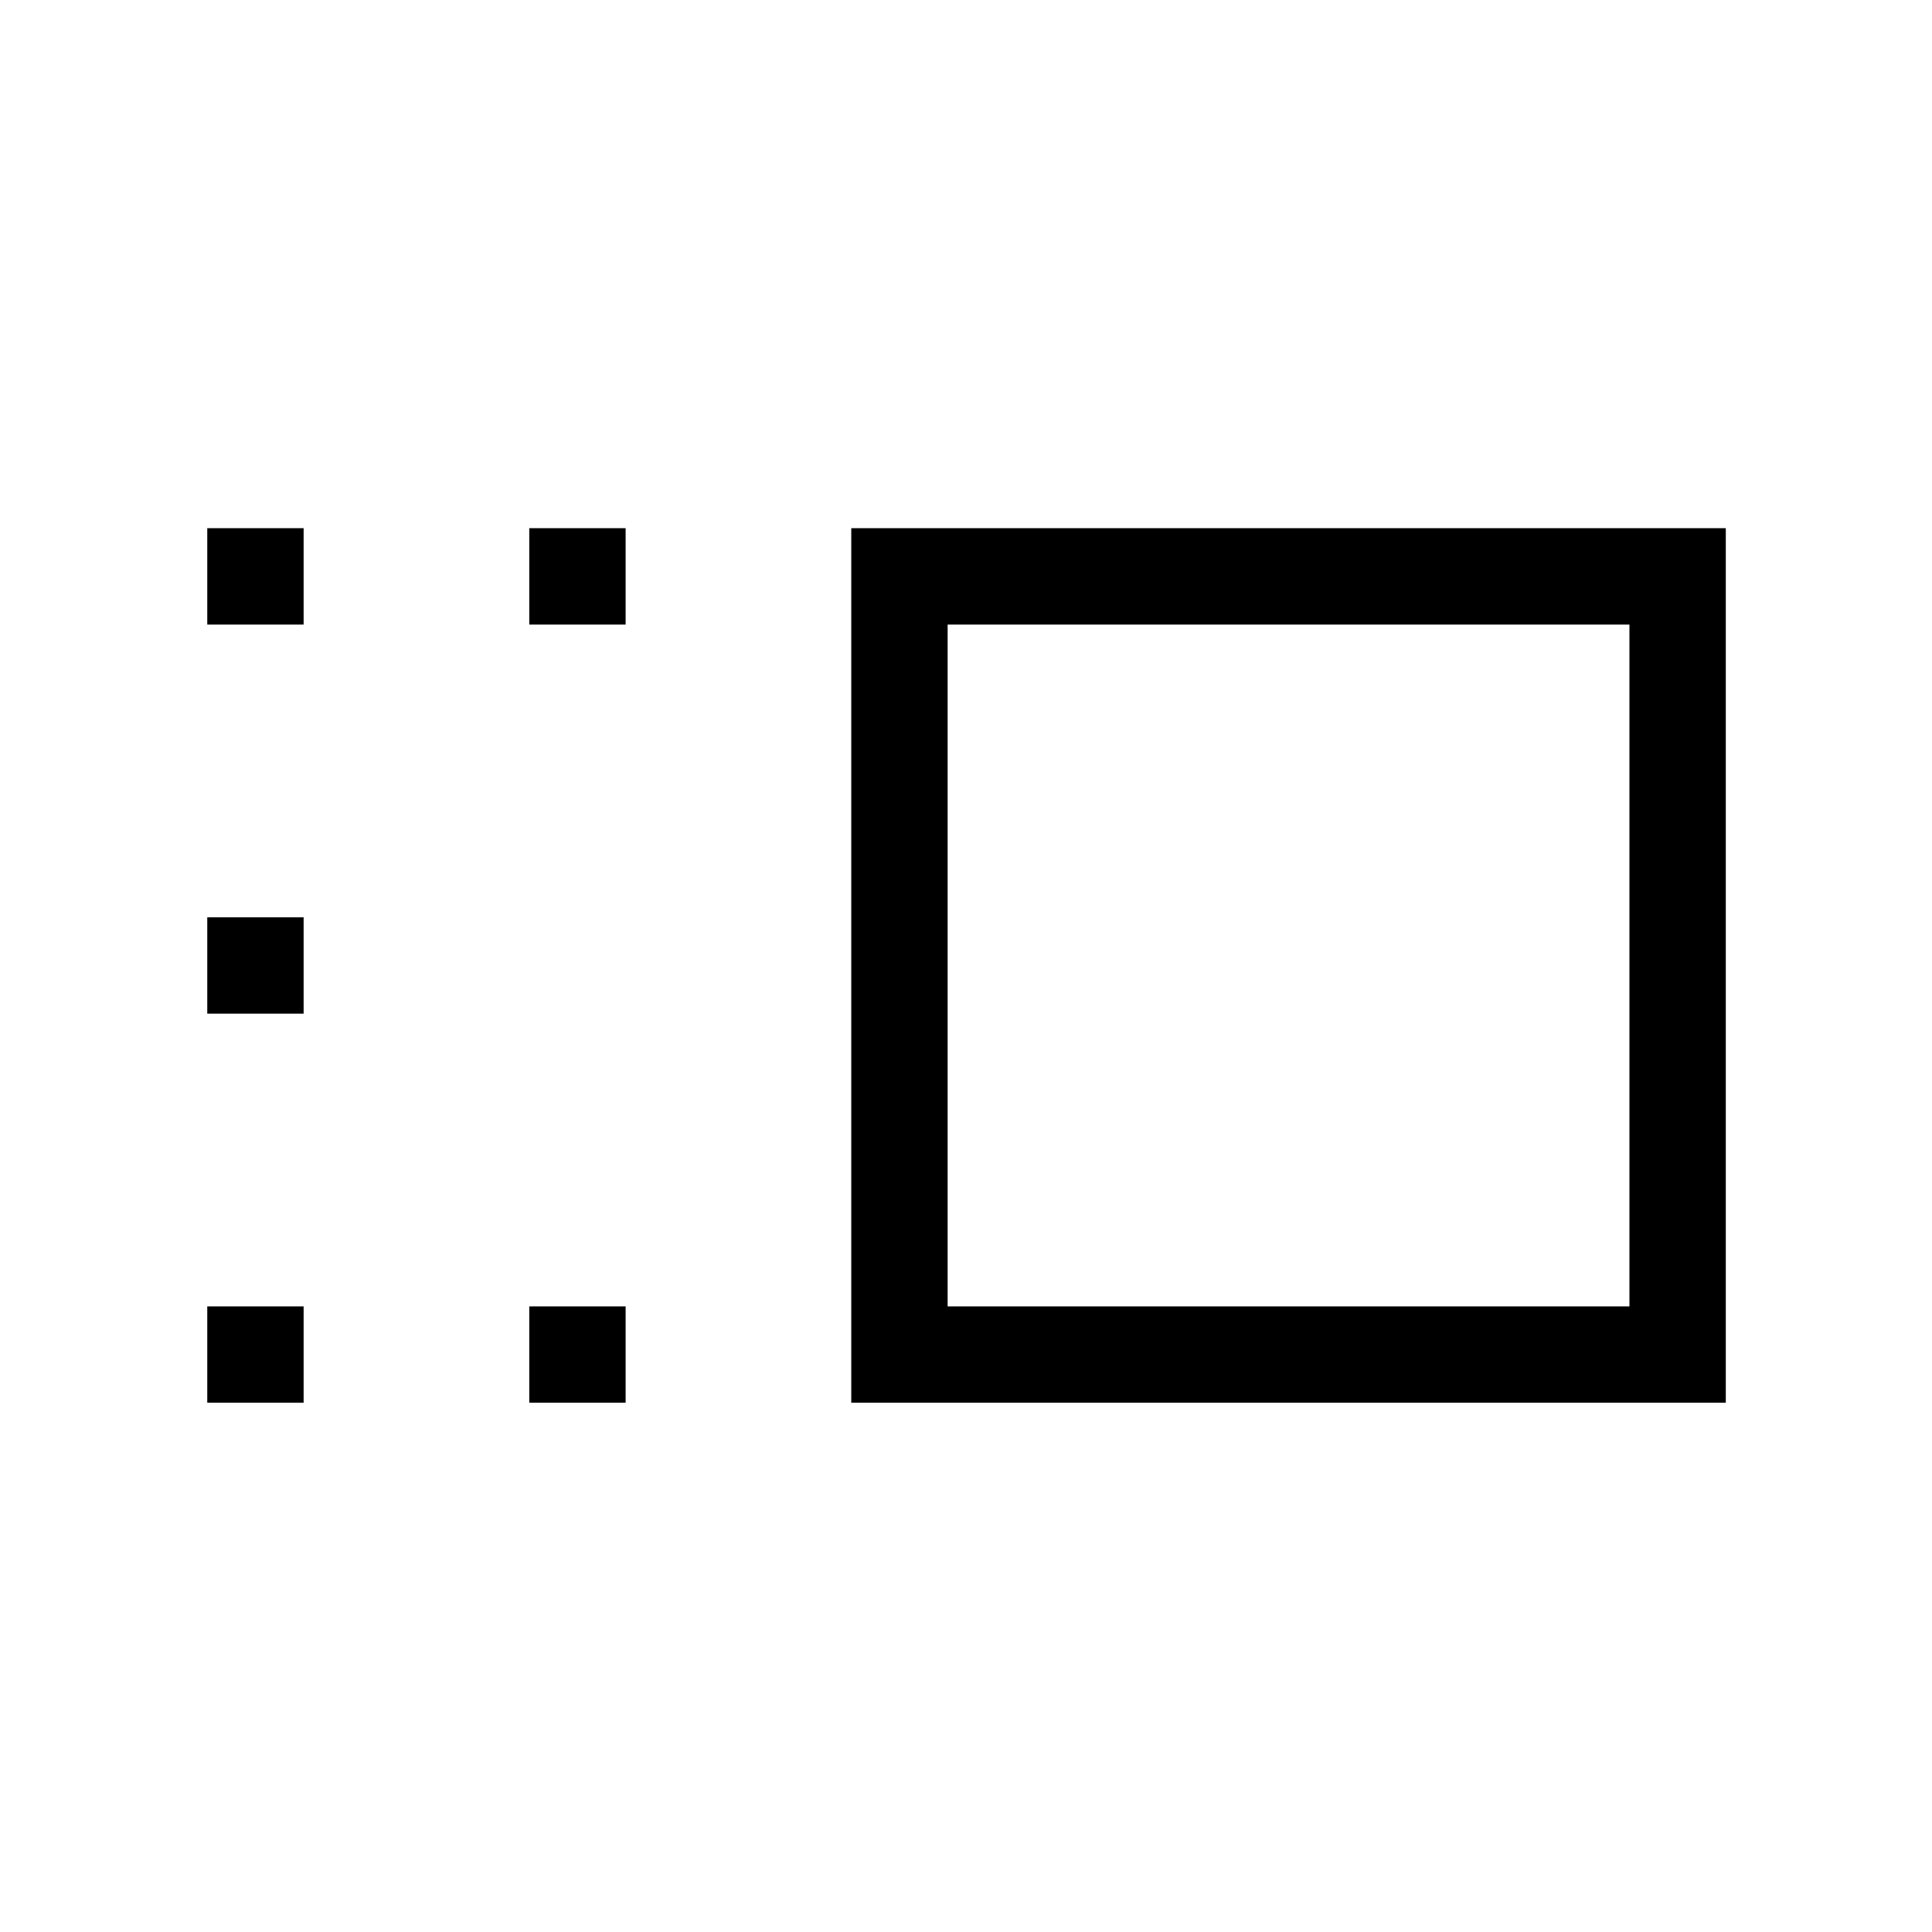 <svg xmlns="http://www.w3.org/2000/svg" height="40" viewBox="0 96 960 960" width="40"><path d="M422.989 793.011V358.463h434.548v434.548H422.989Zm47.883-47.883h338.782V406.346H470.872v338.782Zm-207.883 47.883v-47.883h47.883v47.883h-47.883Zm0-386.665v-47.883h47.883v47.883h-47.883Zm-160 386.665v-47.883h47.883v47.883h-47.883Zm0-193.332v-47.883h47.883v47.883h-47.883Zm0-193.333v-47.883h47.883v47.883h-47.883ZM640 576Z"/></svg>